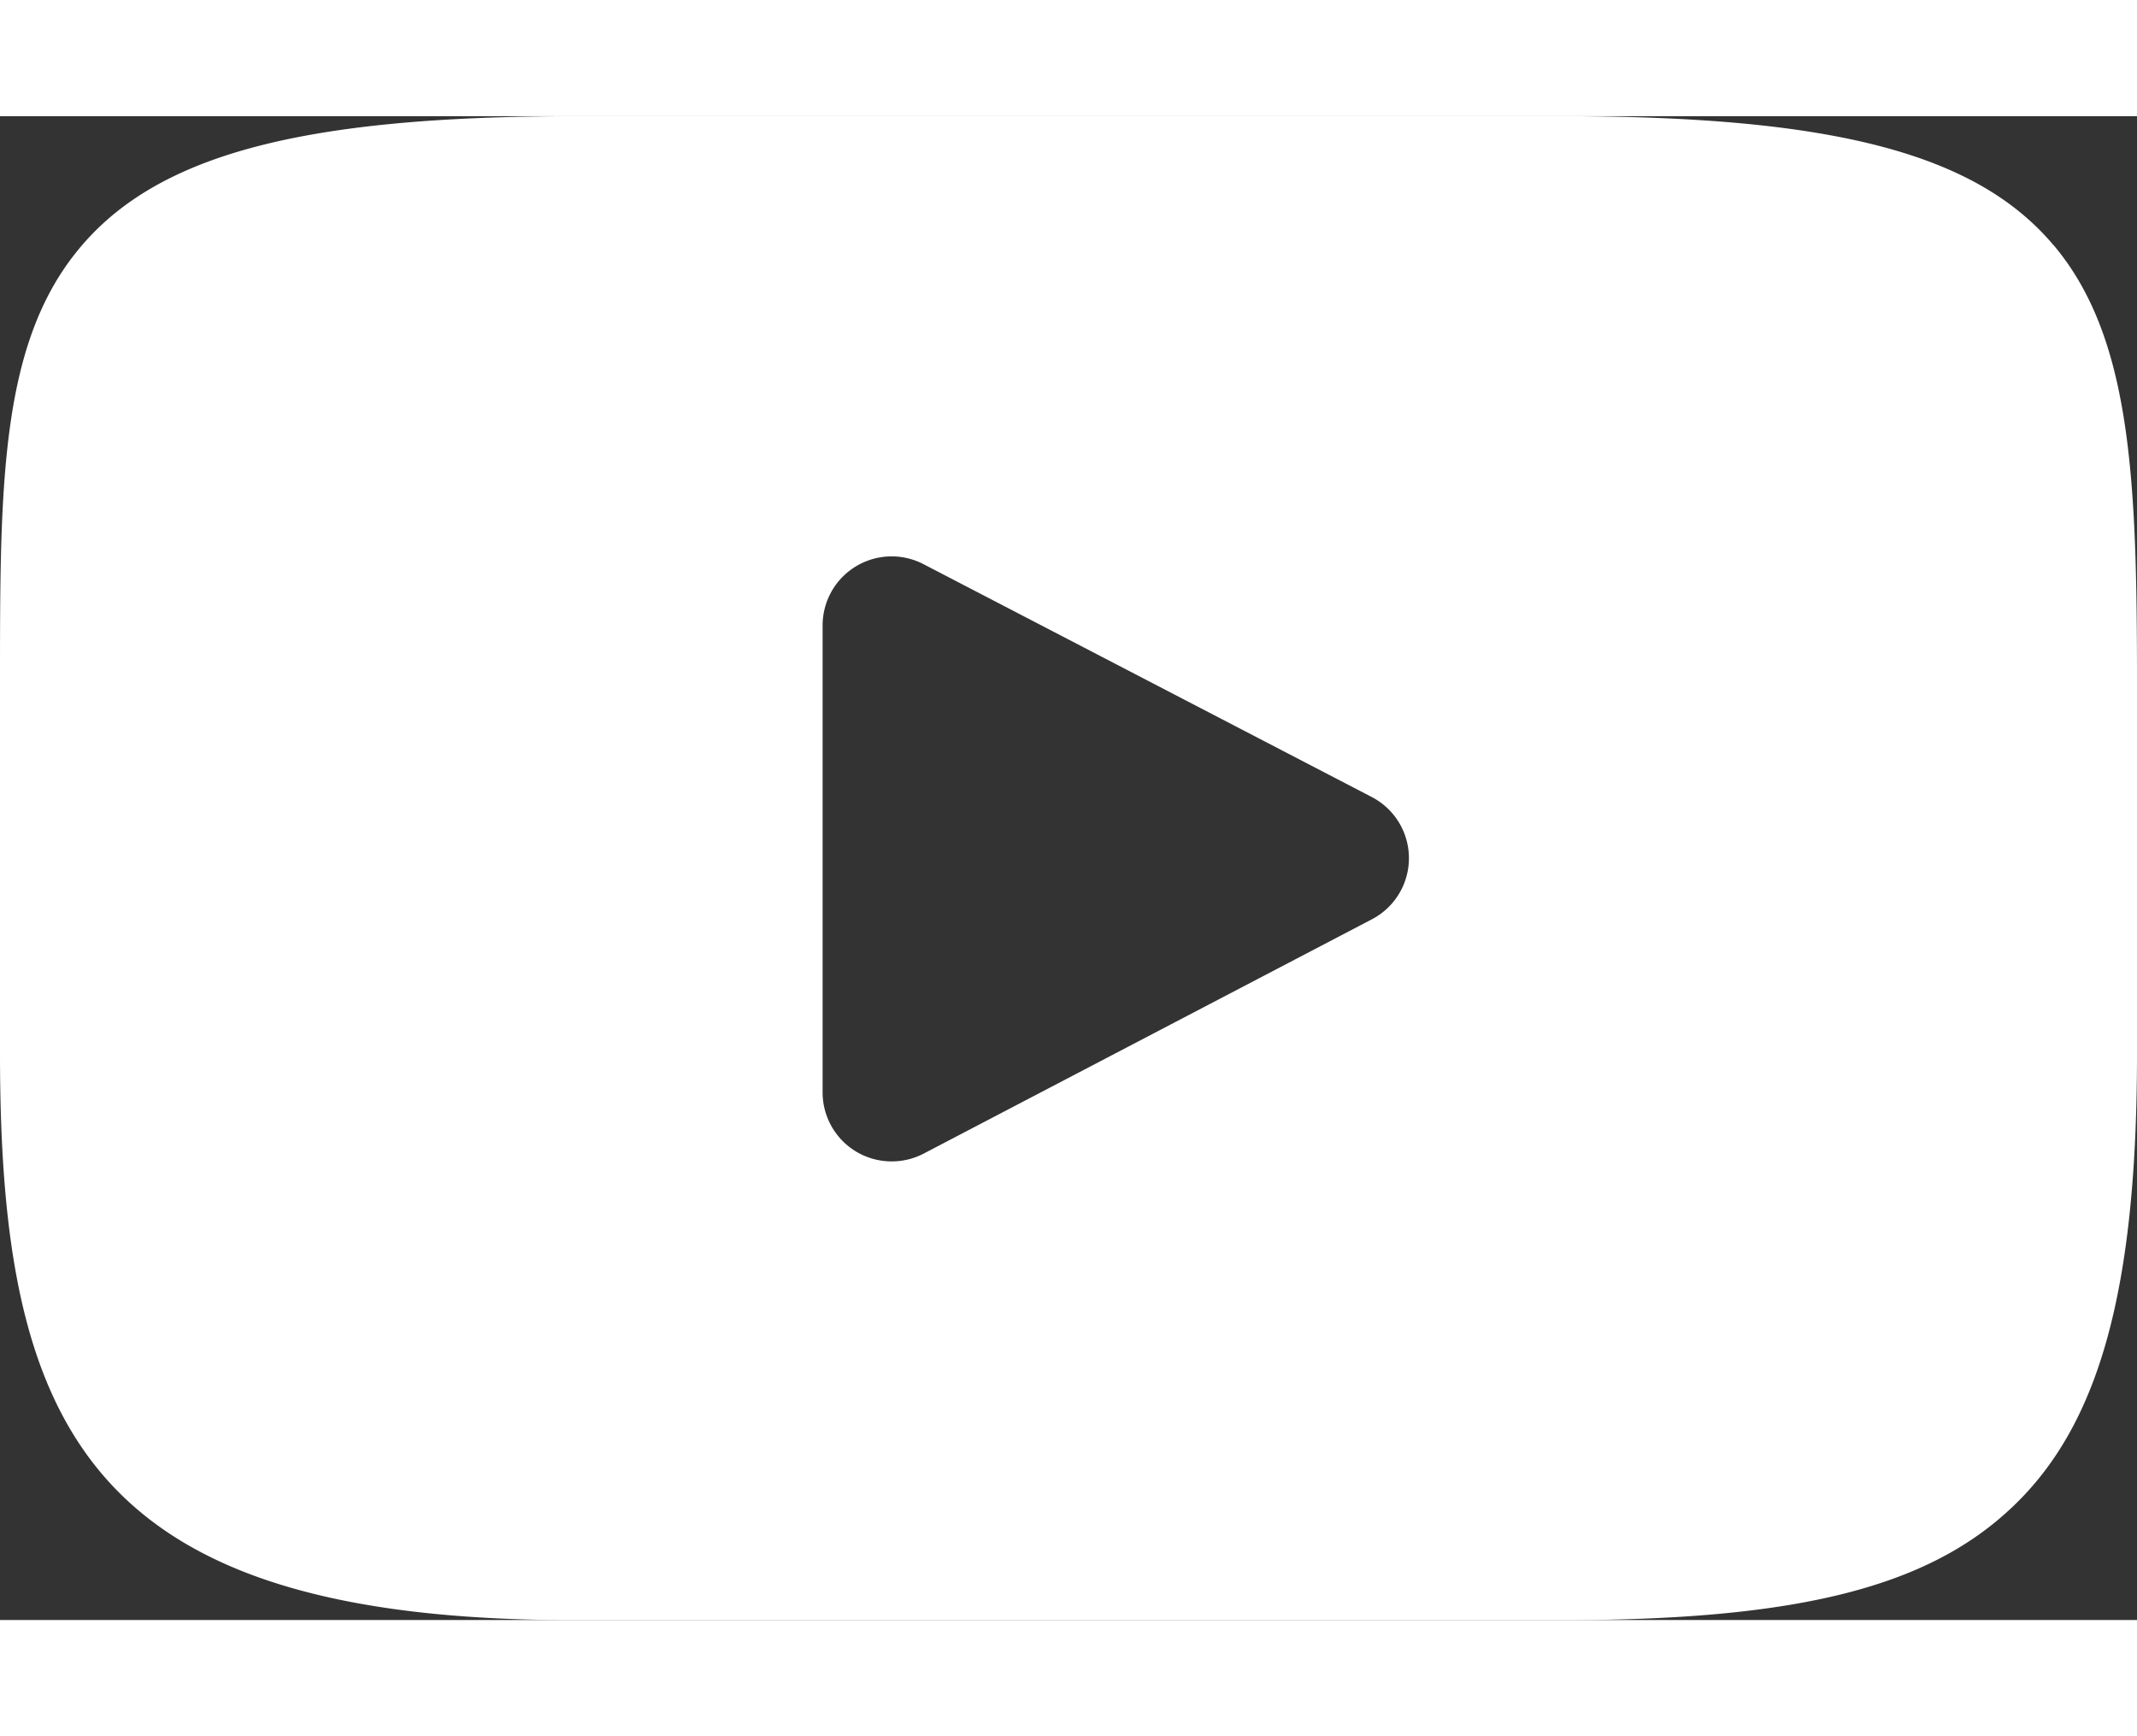 <svg width="16" height="13" xmlns="http://www.w3.org/2000/svg" xmlns:xlink="http://www.w3.org/1999/xlink" xmlns:svgjs="http://svgjs.com/svgjs" viewBox="0 0.87 16 11.26" fill="#fff"><rect x="0" y="0.87" width="16" height="11.26" fill="#333333" stroke="none"/><svg xmlns="http://www.w3.org/2000/svg" width="16" height="13" viewBox="0 0.999 16 11.26"><path paint-order="stroke fill markers" fill-rule="evenodd" d="M15.376 1.966c-.577-.686-1.644-.967-3.68-.967H4.303C2.221 1 1.136 1.298.561 2.03 0 2.742 0 3.792 0 5.245v2.77c0 2.815.665 4.245 4.303 4.245h7.393c1.766 0 2.745-.247 3.378-.854.649-.62.926-1.635.926-3.391v-2.77c0-1.533-.043-2.59-.624-3.28zm-5.104 5.046L6.915 8.767a.519.519 0 0 1-.506-.016.517.517 0 0 1-.25-.442V4.812a.517.517 0 0 1 .755-.459l3.357 1.744a.516.516 0 0 1 .001.915z"/></svg></svg>
